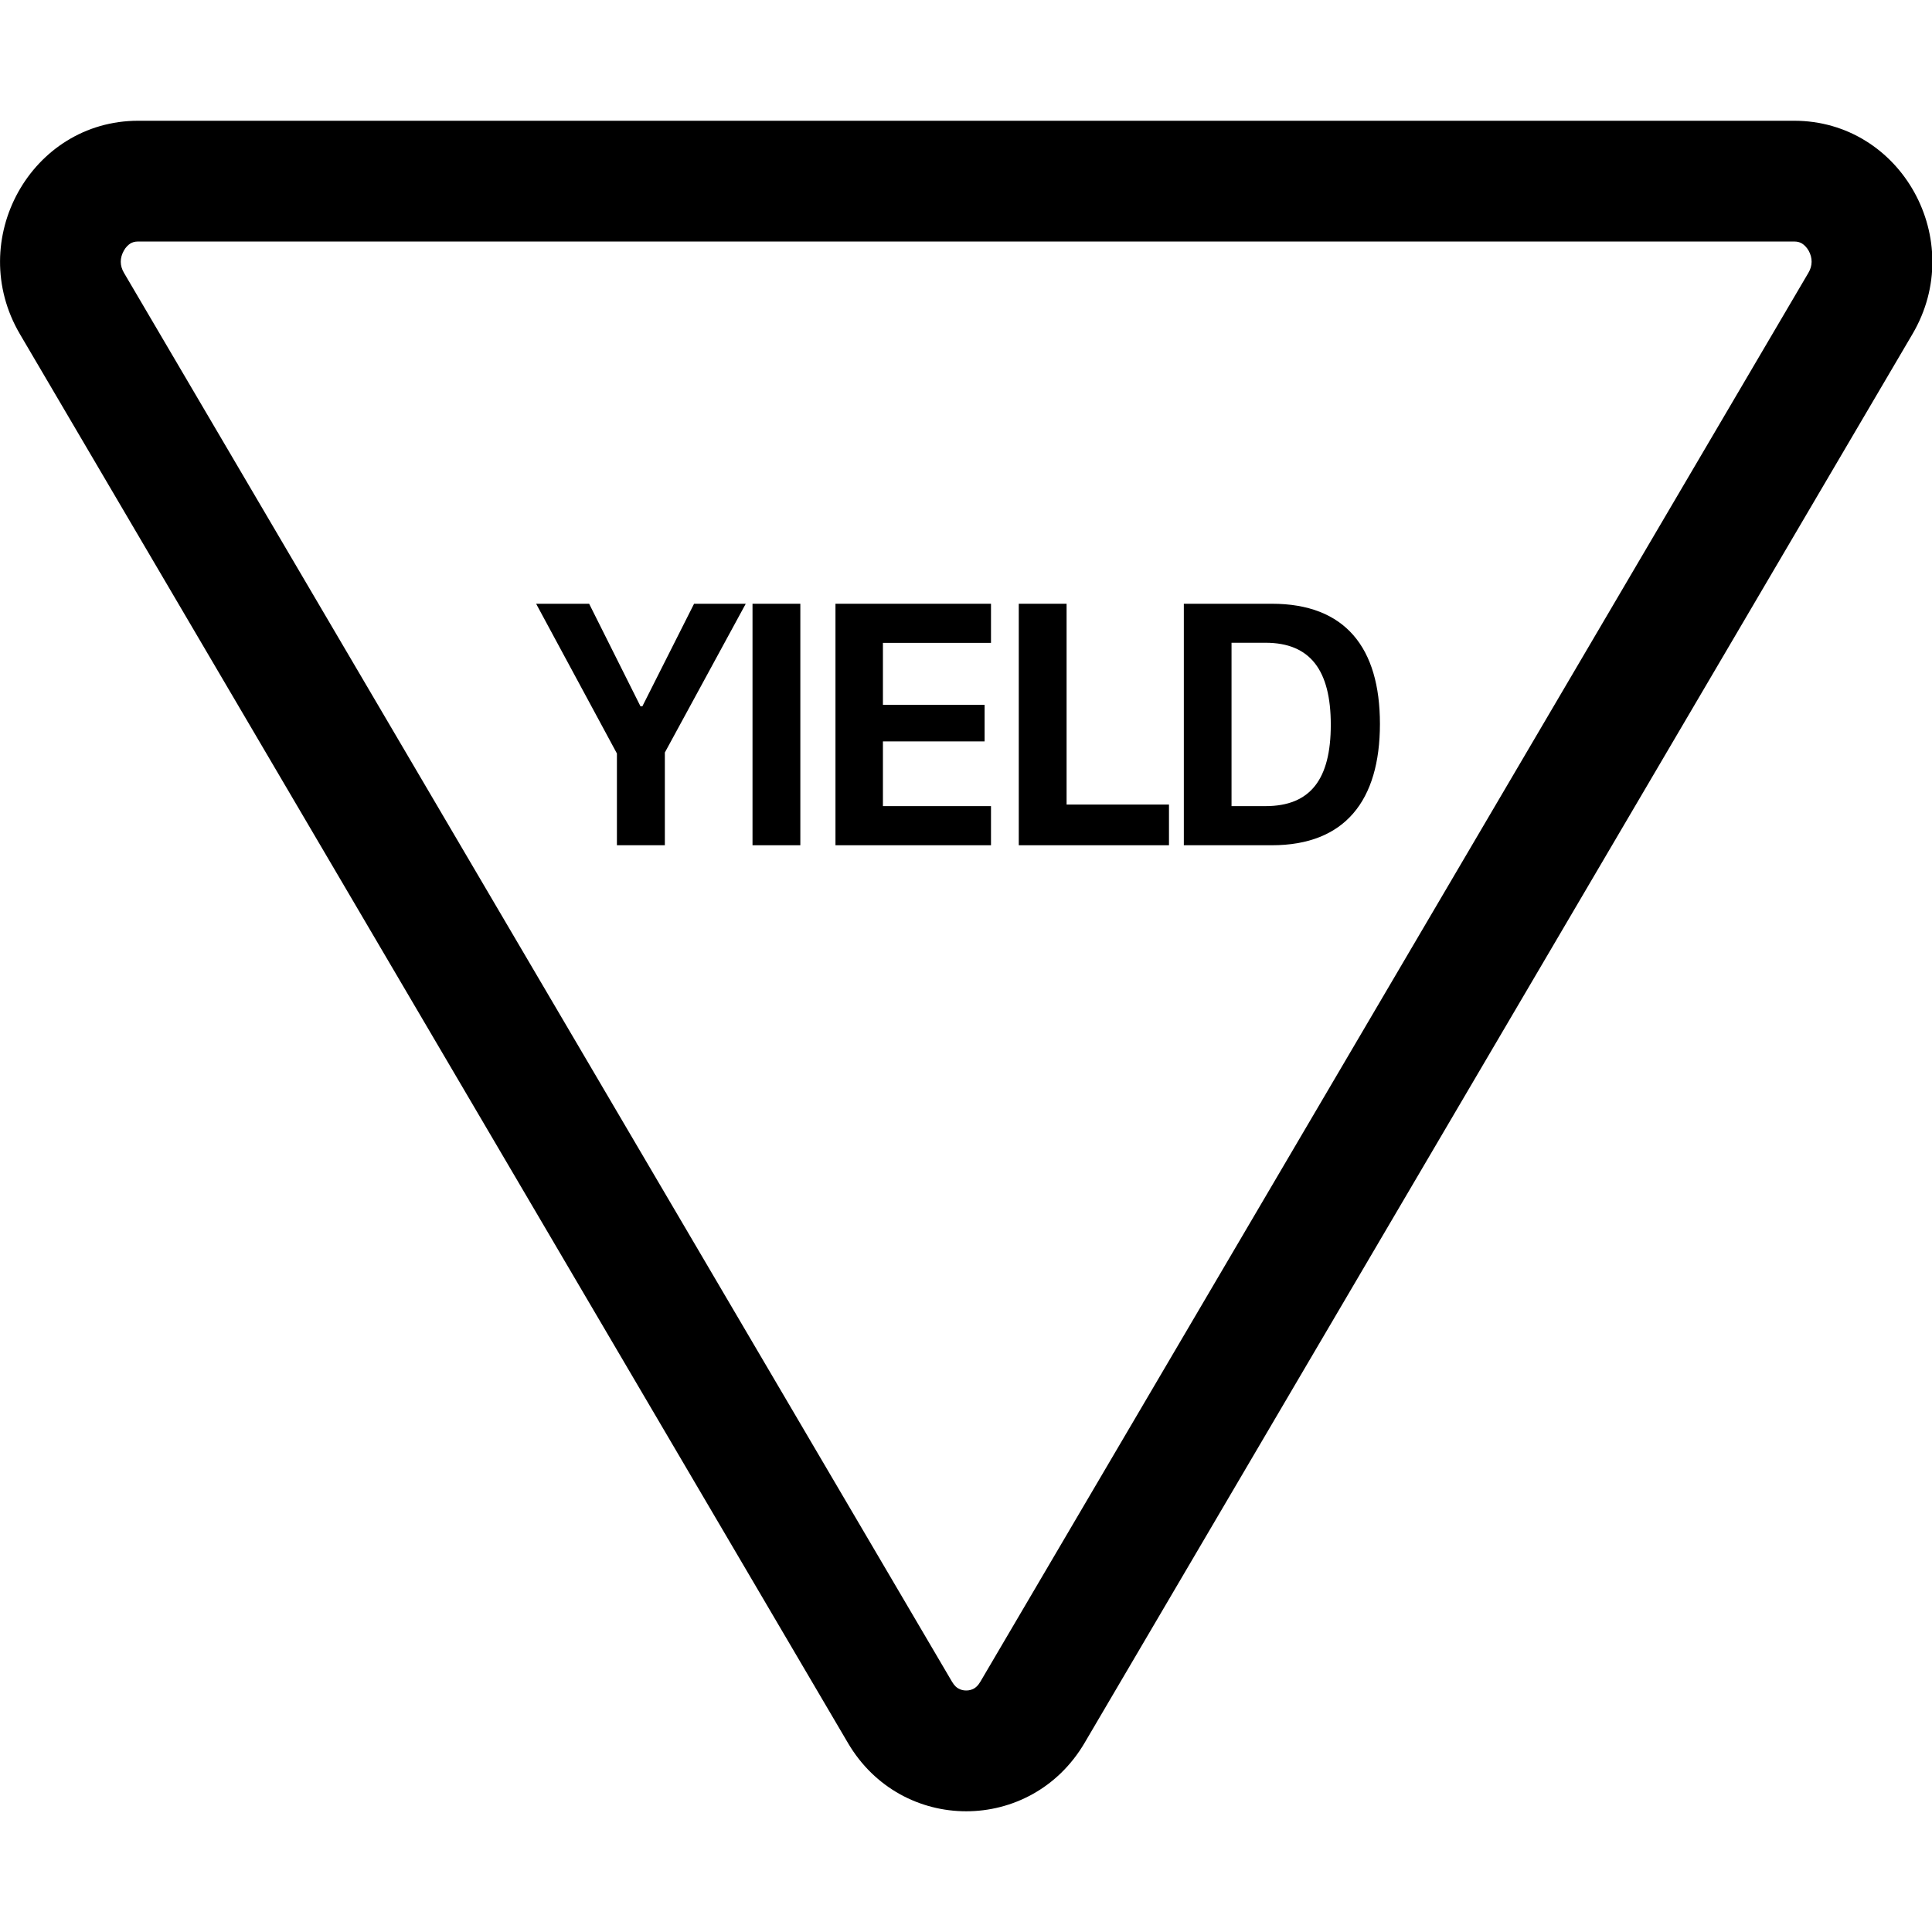 <svg width="16" height="16" viewBox="0 0 16 16" fill="none" xmlns="http://www.w3.org/2000/svg">
<path d="M5.506 6.232V7H5.109V6.24L4.44 5H4.879L5.304 5.849H5.32L5.748 5H6.176L5.506 6.232Z" fill="black"/>
<path d="M6.628 5V7H6.232V5H6.628Z" fill="black"/>
<path d="M7.312 6.676H8.207V7H6.919V5H8.207V5.324H7.312V5.837H8.154V6.14H7.312V6.676Z" fill="black"/>
<path d="M8.833 6.663H9.681V7H8.437V5H8.833V6.663Z" fill="black"/>
<path fill-rule="evenodd" clip-rule="evenodd" d="M9.804 7V5H10.533C11.141 5 11.428 5.364 11.428 5.995C11.428 6.631 11.137 7 10.533 7H9.804ZM10.48 5.323H10.199V6.676H10.48C10.852 6.676 11.021 6.454 11.021 6.002C11.021 5.551 10.851 5.323 10.48 5.323Z" fill="black"/>
<path fill-rule="evenodd" clip-rule="evenodd" d="M7.022 14.434C7.465 15.189 8.538 15.189 8.982 14.434L15.838 2.767C16.296 1.989 15.747 1 14.858 1H1.145C0.256 1 -0.292 1.989 0.165 2.767L7.022 14.434ZM8.002 14C7.977 14 7.956 13.994 7.938 13.984C7.923 13.976 7.904 13.961 7.884 13.927L1.027 2.26C0.991 2.2 0.992 2.136 1.025 2.077C1.041 2.047 1.062 2.028 1.079 2.017C1.094 2.008 1.113 2 1.145 2H14.858C14.89 2 14.909 2.008 14.924 2.017C14.941 2.028 14.962 2.047 14.979 2.077C15.011 2.136 15.012 2.2 14.976 2.26L8.119 13.927C8.099 13.961 8.08 13.976 8.065 13.984C8.047 13.994 8.026 14 8.002 14Z" fill="black"/>
</svg>
